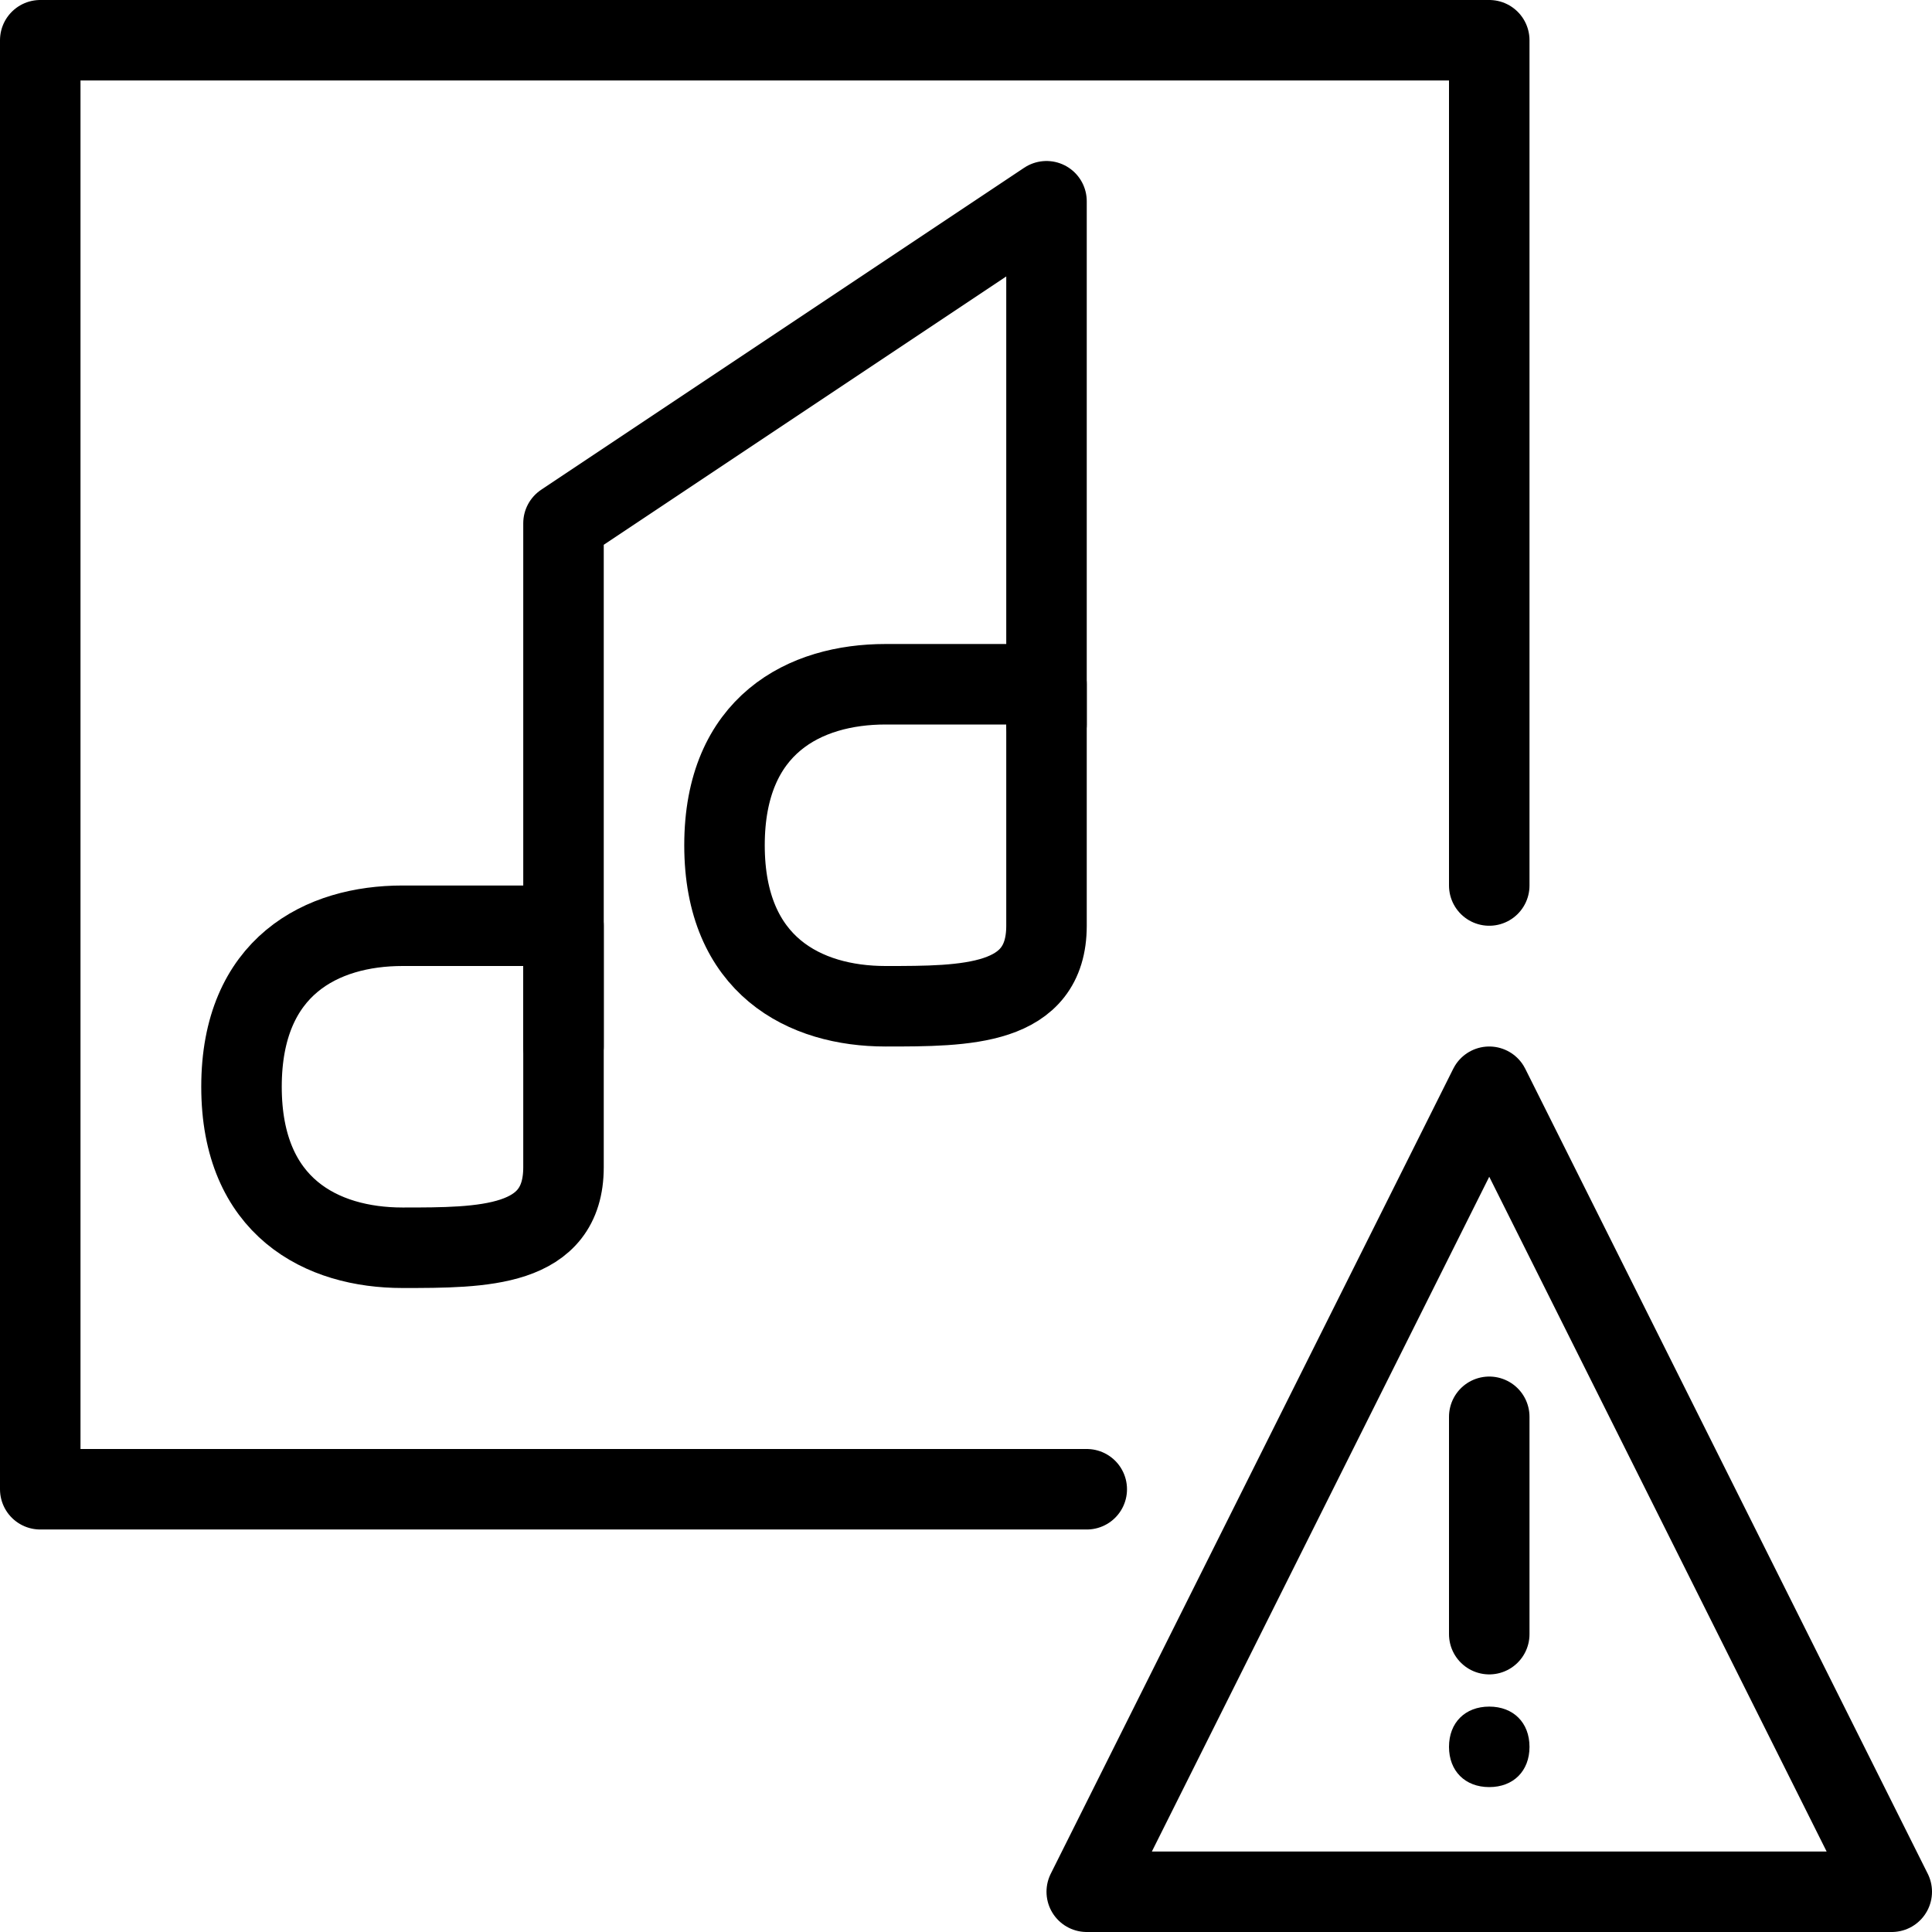 <?xml version="1.0" encoding="utf-8"?>
<!-- Generator: Adobe Illustrator 19.2.0, SVG Export Plug-In . SVG Version: 6.00 Build 0)  -->
<svg version="1.1" id="Layer_1" xmlns="http://www.w3.org/2000/svg" xmlns:xlink="http://www.w3.org/1999/xlink" x="0px" y="0px"
	 viewBox="0 0 24 24" style="enable-background:new 0 0 24 24;" xml:space="preserve">
<style type="text/css">
	.st0{display:none;}
	.st1{display:inline;}
	.st2{fill:none;stroke:#000000;stroke-linecap:round;stroke-linejoin:round;stroke-miterlimit:10;}
</style>
<g id="Filled_Icon" class="st0">
	<g class="st1">
		<path d="M17.2,12.8c0.3-0.5,0.8-0.8,1.3-0.8c0.2,0,0.3,0,0.5,0.1V0.5C19,0.2,18.8,0,18.5,0h-18C0.2,0,0,0.2,0,0.5v18
			C0,18.8,0.2,19,0.5,19h13.6L17.2,12.8z M13.5,11.5C13.5,13,12,13,11,13c-1.2,0-2.5-0.7-2.5-2.5C8.5,8.6,9.8,8,11,8h1.5V3.4l-5,3.3
			v7.7C7.5,16,6,16,5,16c-1.2,0-2.5-0.7-2.5-2.5C2.5,11.6,3.8,11,5,11h1.5V6.5c0-0.2,0.1-0.3,0.2-0.4l6-4c0.2-0.1,0.4-0.1,0.5,0
			c0.2,0.1,0.3,0.3,0.3,0.4V11.5z"/>
		<path d="M23.9,23.2L19,13.3c-0.2-0.3-0.7-0.3-0.9,0l-5,10c-0.1,0.2-0.1,0.3,0,0.5c0.1,0.1,0.3,0.2,0.4,0.2h10l0,0
			c0.3,0,0.5-0.2,0.5-0.5C24,23.4,24,23.3,23.9,23.2z M18.5,22.1c-0.3,0-0.5-0.2-0.5-0.5s0.2-0.5,0.5-0.5s0.5,0.2,0.5,0.5
			S18.8,22.1,18.5,22.1z M19,20.3c0,0.3-0.2,0.5-0.5,0.5S18,20.6,18,20.3v-2.7c0-0.3,0.2-0.5,0.5-0.5s0.5,0.2,0.5,0.5V20.3z"/>
	</g>
</g>
<g id="Outline_Icons">
	<g>
		<g>
			<path class="st2" d="M7,14.5c0,1-1,1-2,1s-2-0.5-2-2s1-2,2-2s1.5,0,2,0C7,12.5,7,13.5,7,14.5z"/>
			<polyline class="st2" points="7,13 7,6.5 13,2.5 13,9 			"/>
			<polyline class="st2" points="13.5,18.5 0.5,18.5 0.5,0.5 18.5,0.5 18.5,11 			"/>
			<path class="st2" d="M13,11.5c0,1-1,1-2,1s-2-0.5-2-2s1-2,2-2s1.5,0,2,0C13,9.5,13,10.5,13,11.5z"/>
		</g>
		<g>
			<polygon class="st2" points="23.5,23.5 13.5,23.5 18.5,13.5 			"/>
			<line class="st2" x1="18.5" y1="17.6" x2="18.5" y2="20.3"/>
			<g>
				<g>
					<path d="M18.5,21.2c-0.3,0-0.5,0.2-0.5,0.5s0.2,0.5,0.5,0.5S19,22,19,21.7C19,21.4,18.8,21.2,18.5,21.2L18.5,21.2z"/>
				</g>
			</g>
		</g>
	</g>
</g>
</svg>
